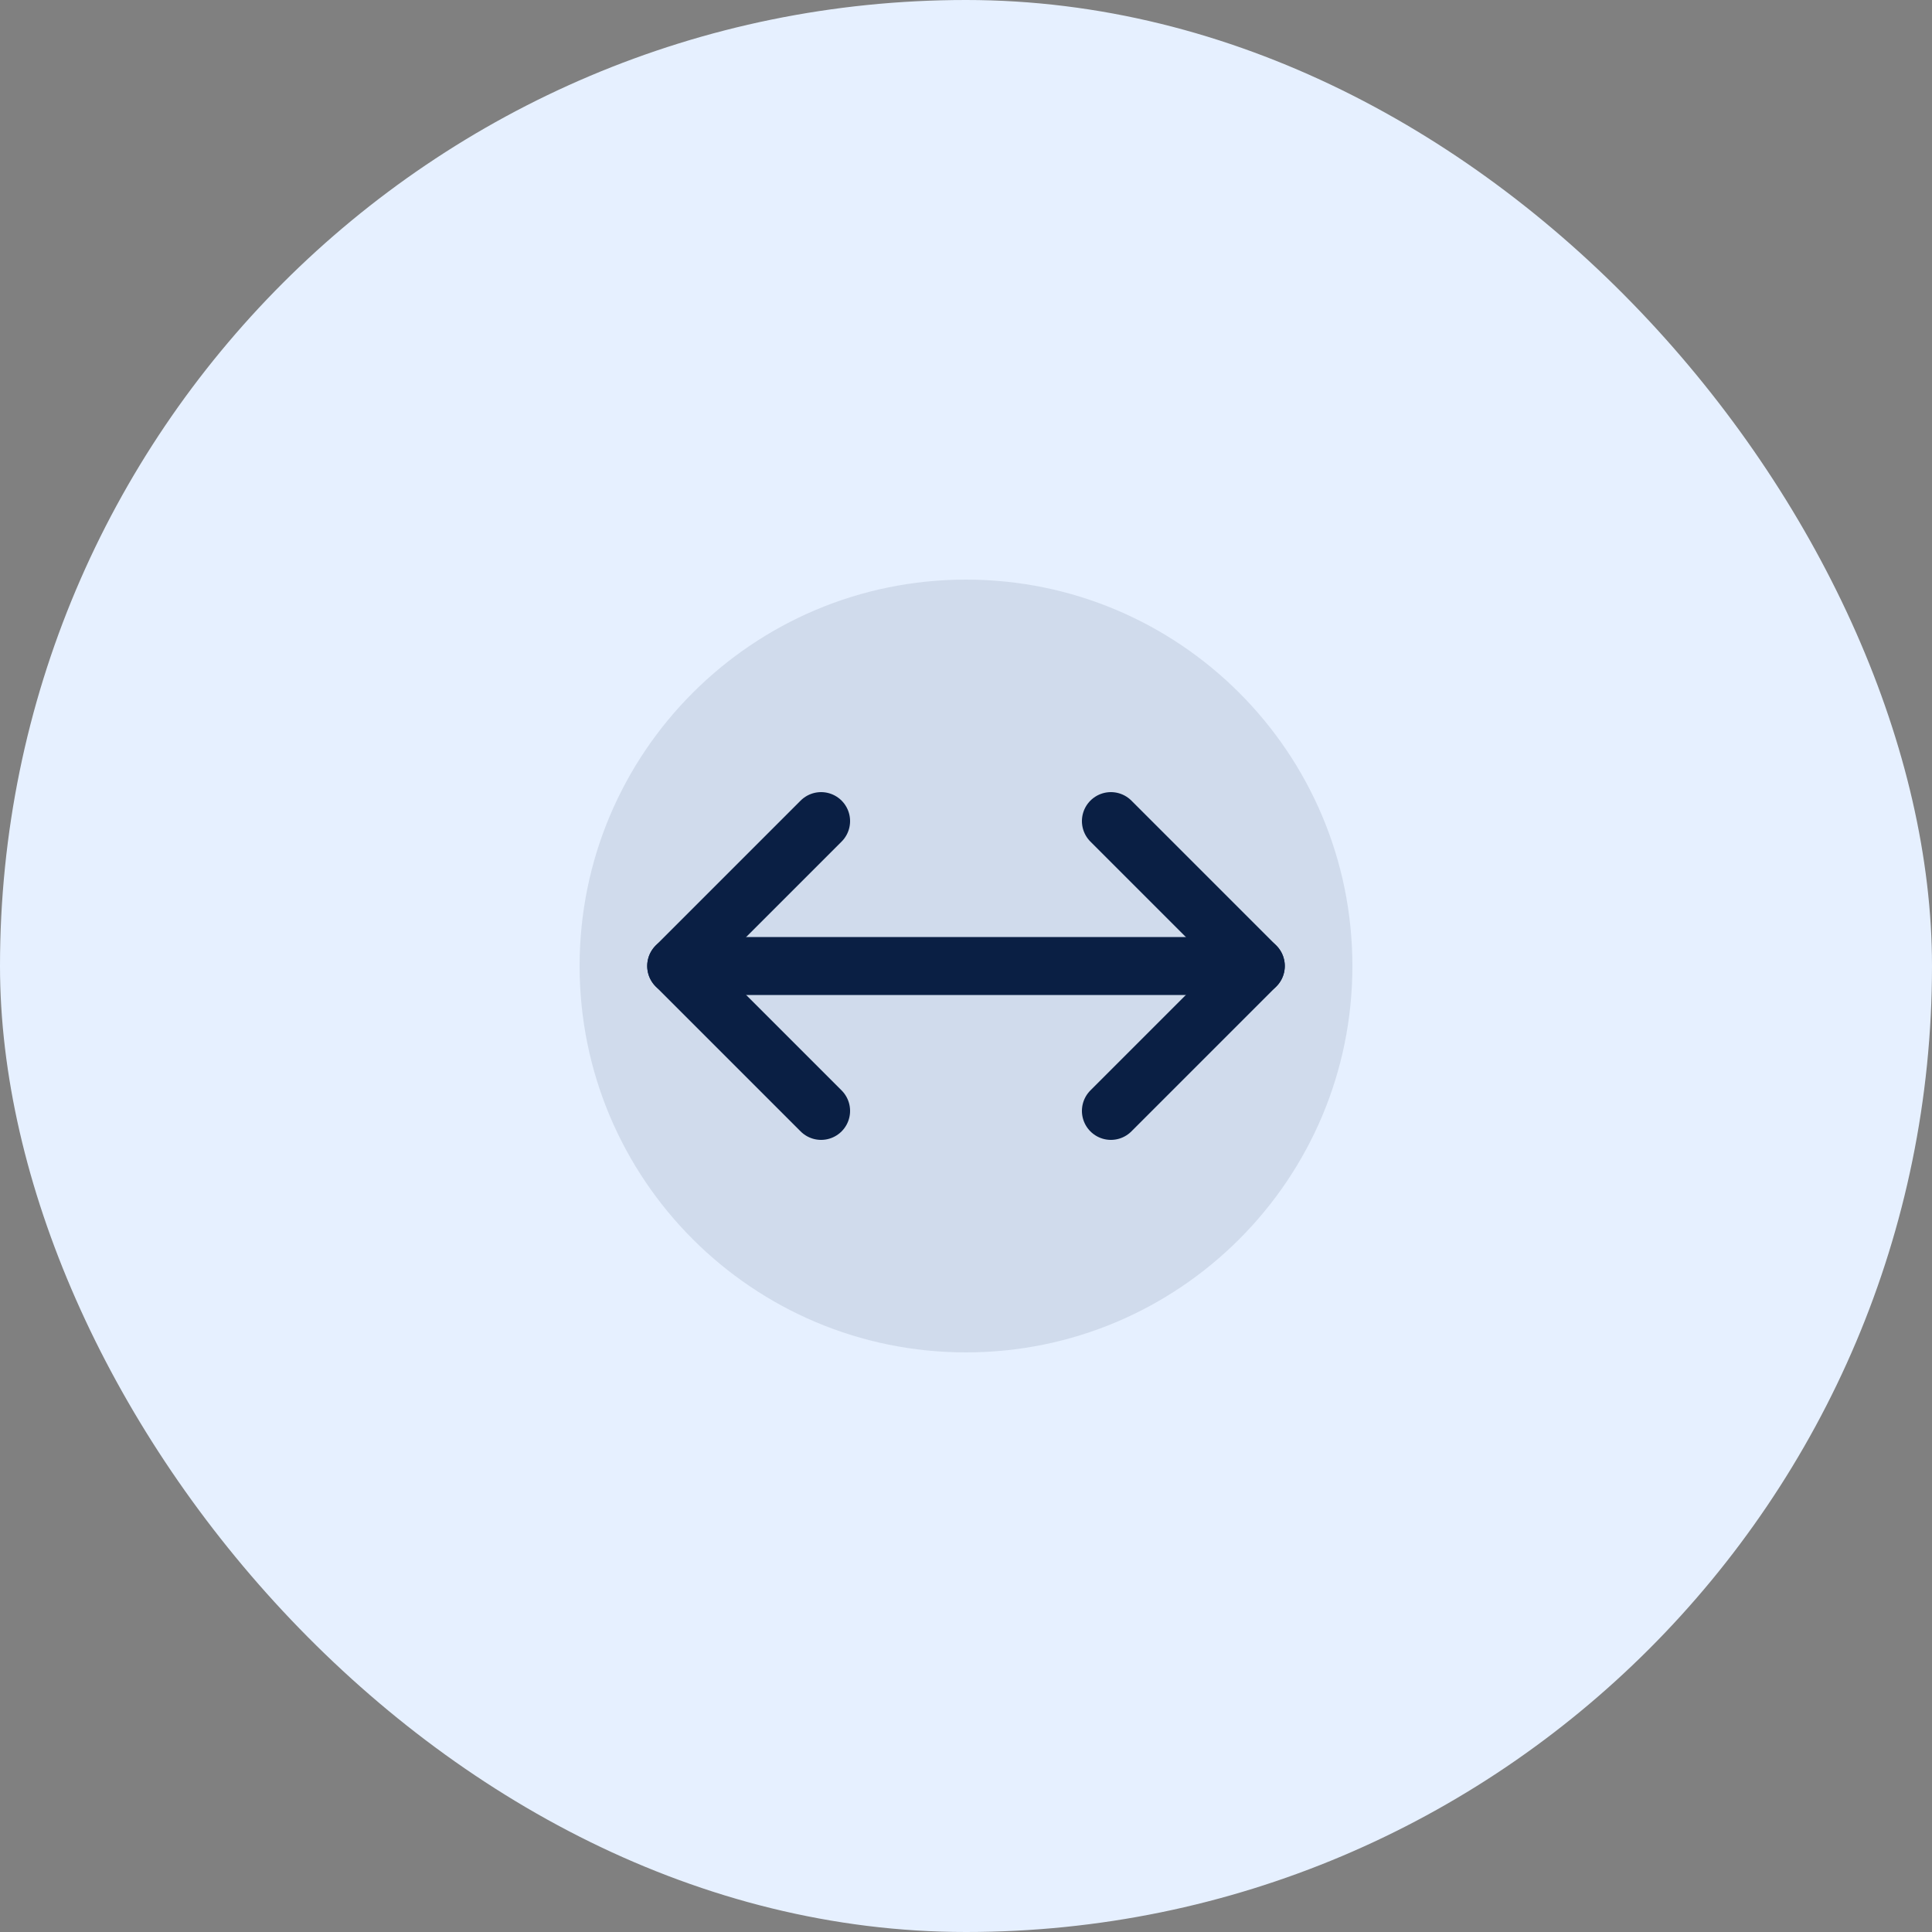 <svg width="200" height="200" viewBox="0 0 200 200" fill="none" xmlns="http://www.w3.org/2000/svg">
  <rect x="0" y="0" width="200" height="200" fill="#808080" stroke="none"/>
  <rect width="200" height="200" rx="100" fill="#E6F0FF" />
  <path d="M100 60C77.909 60 60 77.909 60 100C60 122.091 77.909 140 100 140C122.091 140 140 122.091 140 100C140 77.909 122.091 60 100 60Z" fill="#0A1F44" fill-opacity="0.1" />
  <path d="M70 100H130" stroke="#0A1F44" stroke-width="6" stroke-linecap="round" />
  <path d="M85 85L70 100L85 115" stroke="#0A1F44" stroke-width="6" stroke-linecap="round" stroke-linejoin="round" />
  <path d="M115 85L130 100L115 115" stroke="#0A1F44" stroke-width="6" stroke-linecap="round" stroke-linejoin="round" />
</svg>
